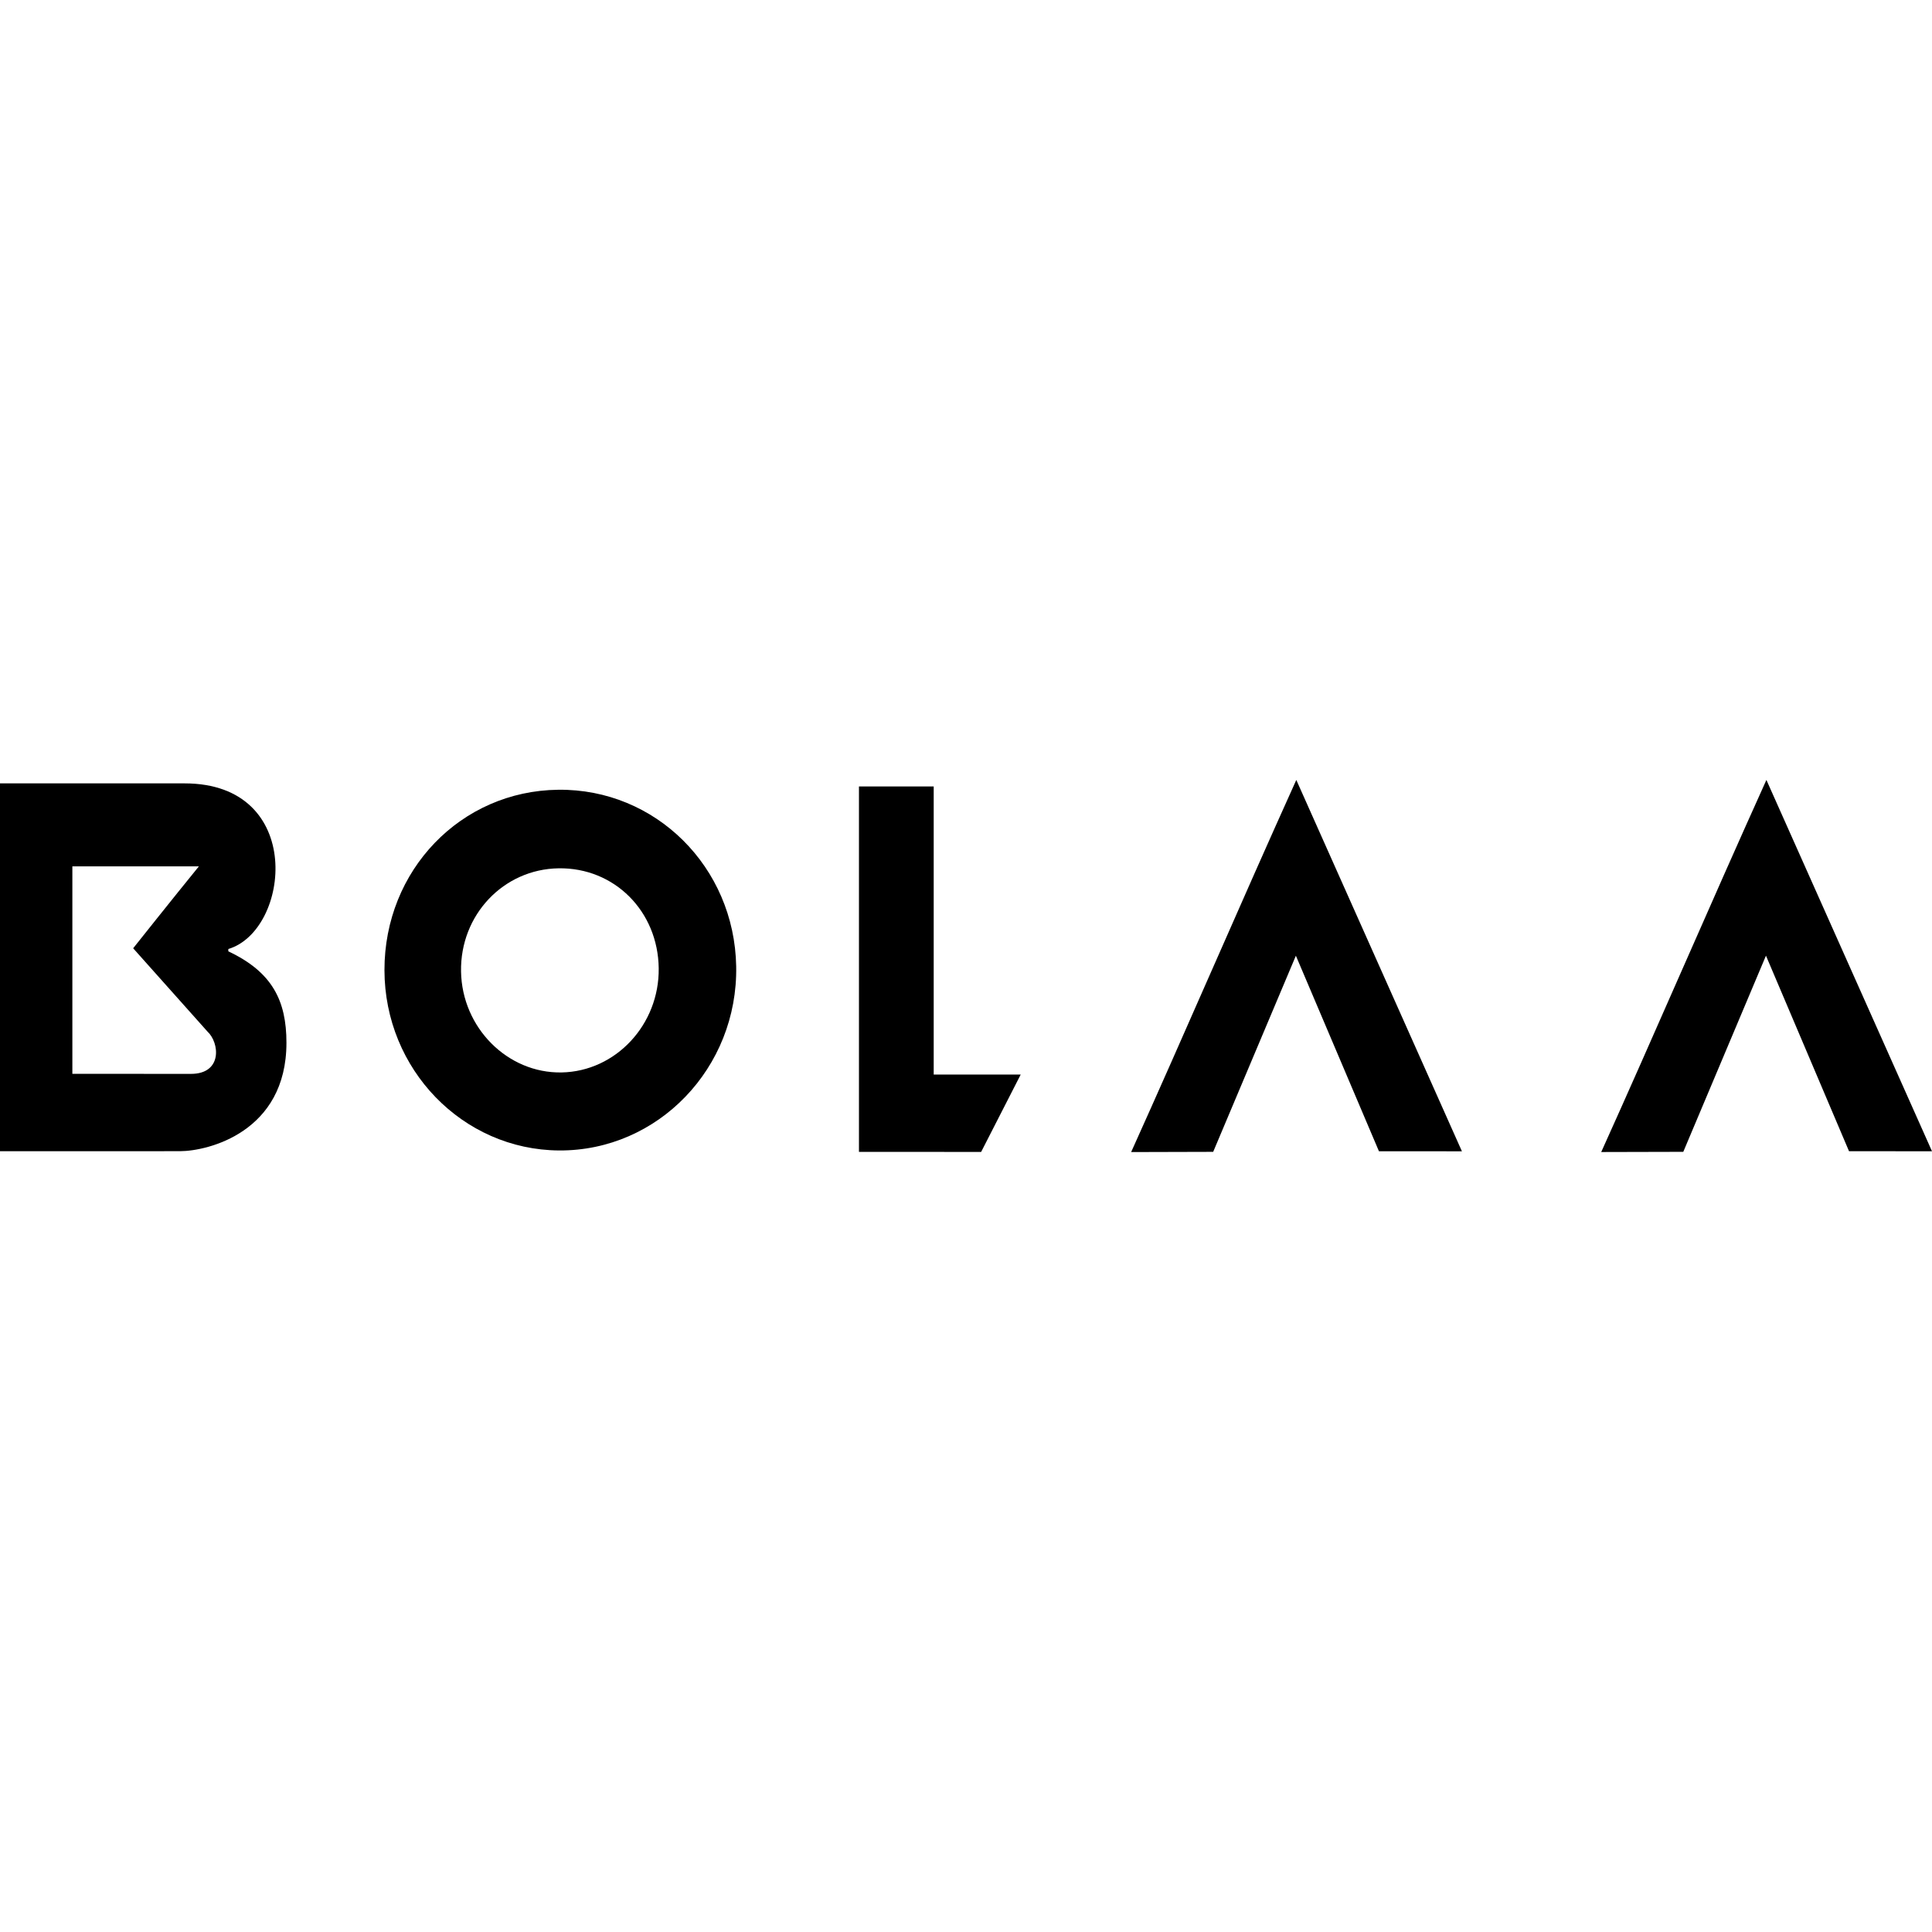 <?xml version="1.0" encoding="iso-8859-1"?>
<!-- Generator: Adobe Illustrator 16.0.0, SVG Export Plug-In . SVG Version: 6.00 Build 0)  -->
<!DOCTYPE svg PUBLIC "-//W3C//DTD SVG 1.1//EN" "http://www.w3.org/Graphics/SVG/1.1/DTD/svg11.dtd">
<svg version="1.1" id="Capa_1" xmlns="http://www.w3.org/2000/svg" xmlns:xlink="http://www.w3.org/1999/xlink" x="0px" y="0px"
	 width="96.625px" height="96.625px" viewBox="0 0 96.625 96.625" style="enable-background:new 0 0 96.625 96.625;"
	 xml:space="preserve">
<g>
	<g>
		<path d="M11.419,47.579v-0.116c3.099-0.928,3.865-8.284-2.185-8.284c-2.31,0-6.666-0.001-9.234-0.001v18.398
			c0,0,7.592-0.002,8.996-0.002c1.402,0,5.33-0.955,5.33-5.42C14.327,50.042,13.613,48.613,11.419,47.579z M9.548,53.708
			l-5.929-0.003V43.328c2.02,0,3.965,0,6.329,0c-1.274,1.563-3.288,4.098-3.288,4.098l3.715,4.164
			C10.98,52.146,11.138,53.708,9.548,53.708z"/>
		<polygon points="46.697,39.333 42.959,39.333 42.959,57.609 49.07,57.611 51.048,53.742 46.697,53.742 		"/>
		<path d="M27.919,39.498c-4.876,0.054-8.699,4.026-8.691,9.027c0.009,4.957,3.908,8.981,8.733,9.013
			c4.948,0.03,8.95-4.13,8.858-9.21C36.731,43.357,32.785,39.442,27.919,39.498z M28.088,53.636c-2.705,0.049-4.984-2.238-5.03-5.05
			c-0.048-2.825,2.119-5.117,4.878-5.159c2.786-0.044,4.973,2.14,5.008,5C32.978,51.246,30.795,53.585,28.088,53.636z"/>
		<path d="M88.343,39.007c-2.889,6.396-5.6,12.719-8.261,18.609l4.104-0.01l4.135-9.81l4.154,9.779l4.15,0.003L88.343,39.007z"/>
		<path d="M56.572,57.618l4.103-0.011l4.136-9.809l4.154,9.779l4.15,0.003l-8.283-18.573C61.943,45.404,59.232,51.726,56.572,57.618
			z"/>
	</g>
</g>
<g>
</g>
<g>
</g>
<g>
</g>
<g>
</g>
<g>
</g>
<g>
</g>
<g>
</g>
<g>
</g>
<g>
</g>
<g>
</g>
<g>
</g>
<g>
</g>
<g>
</g>
<g>
</g>
<g>
</g>
</svg>
